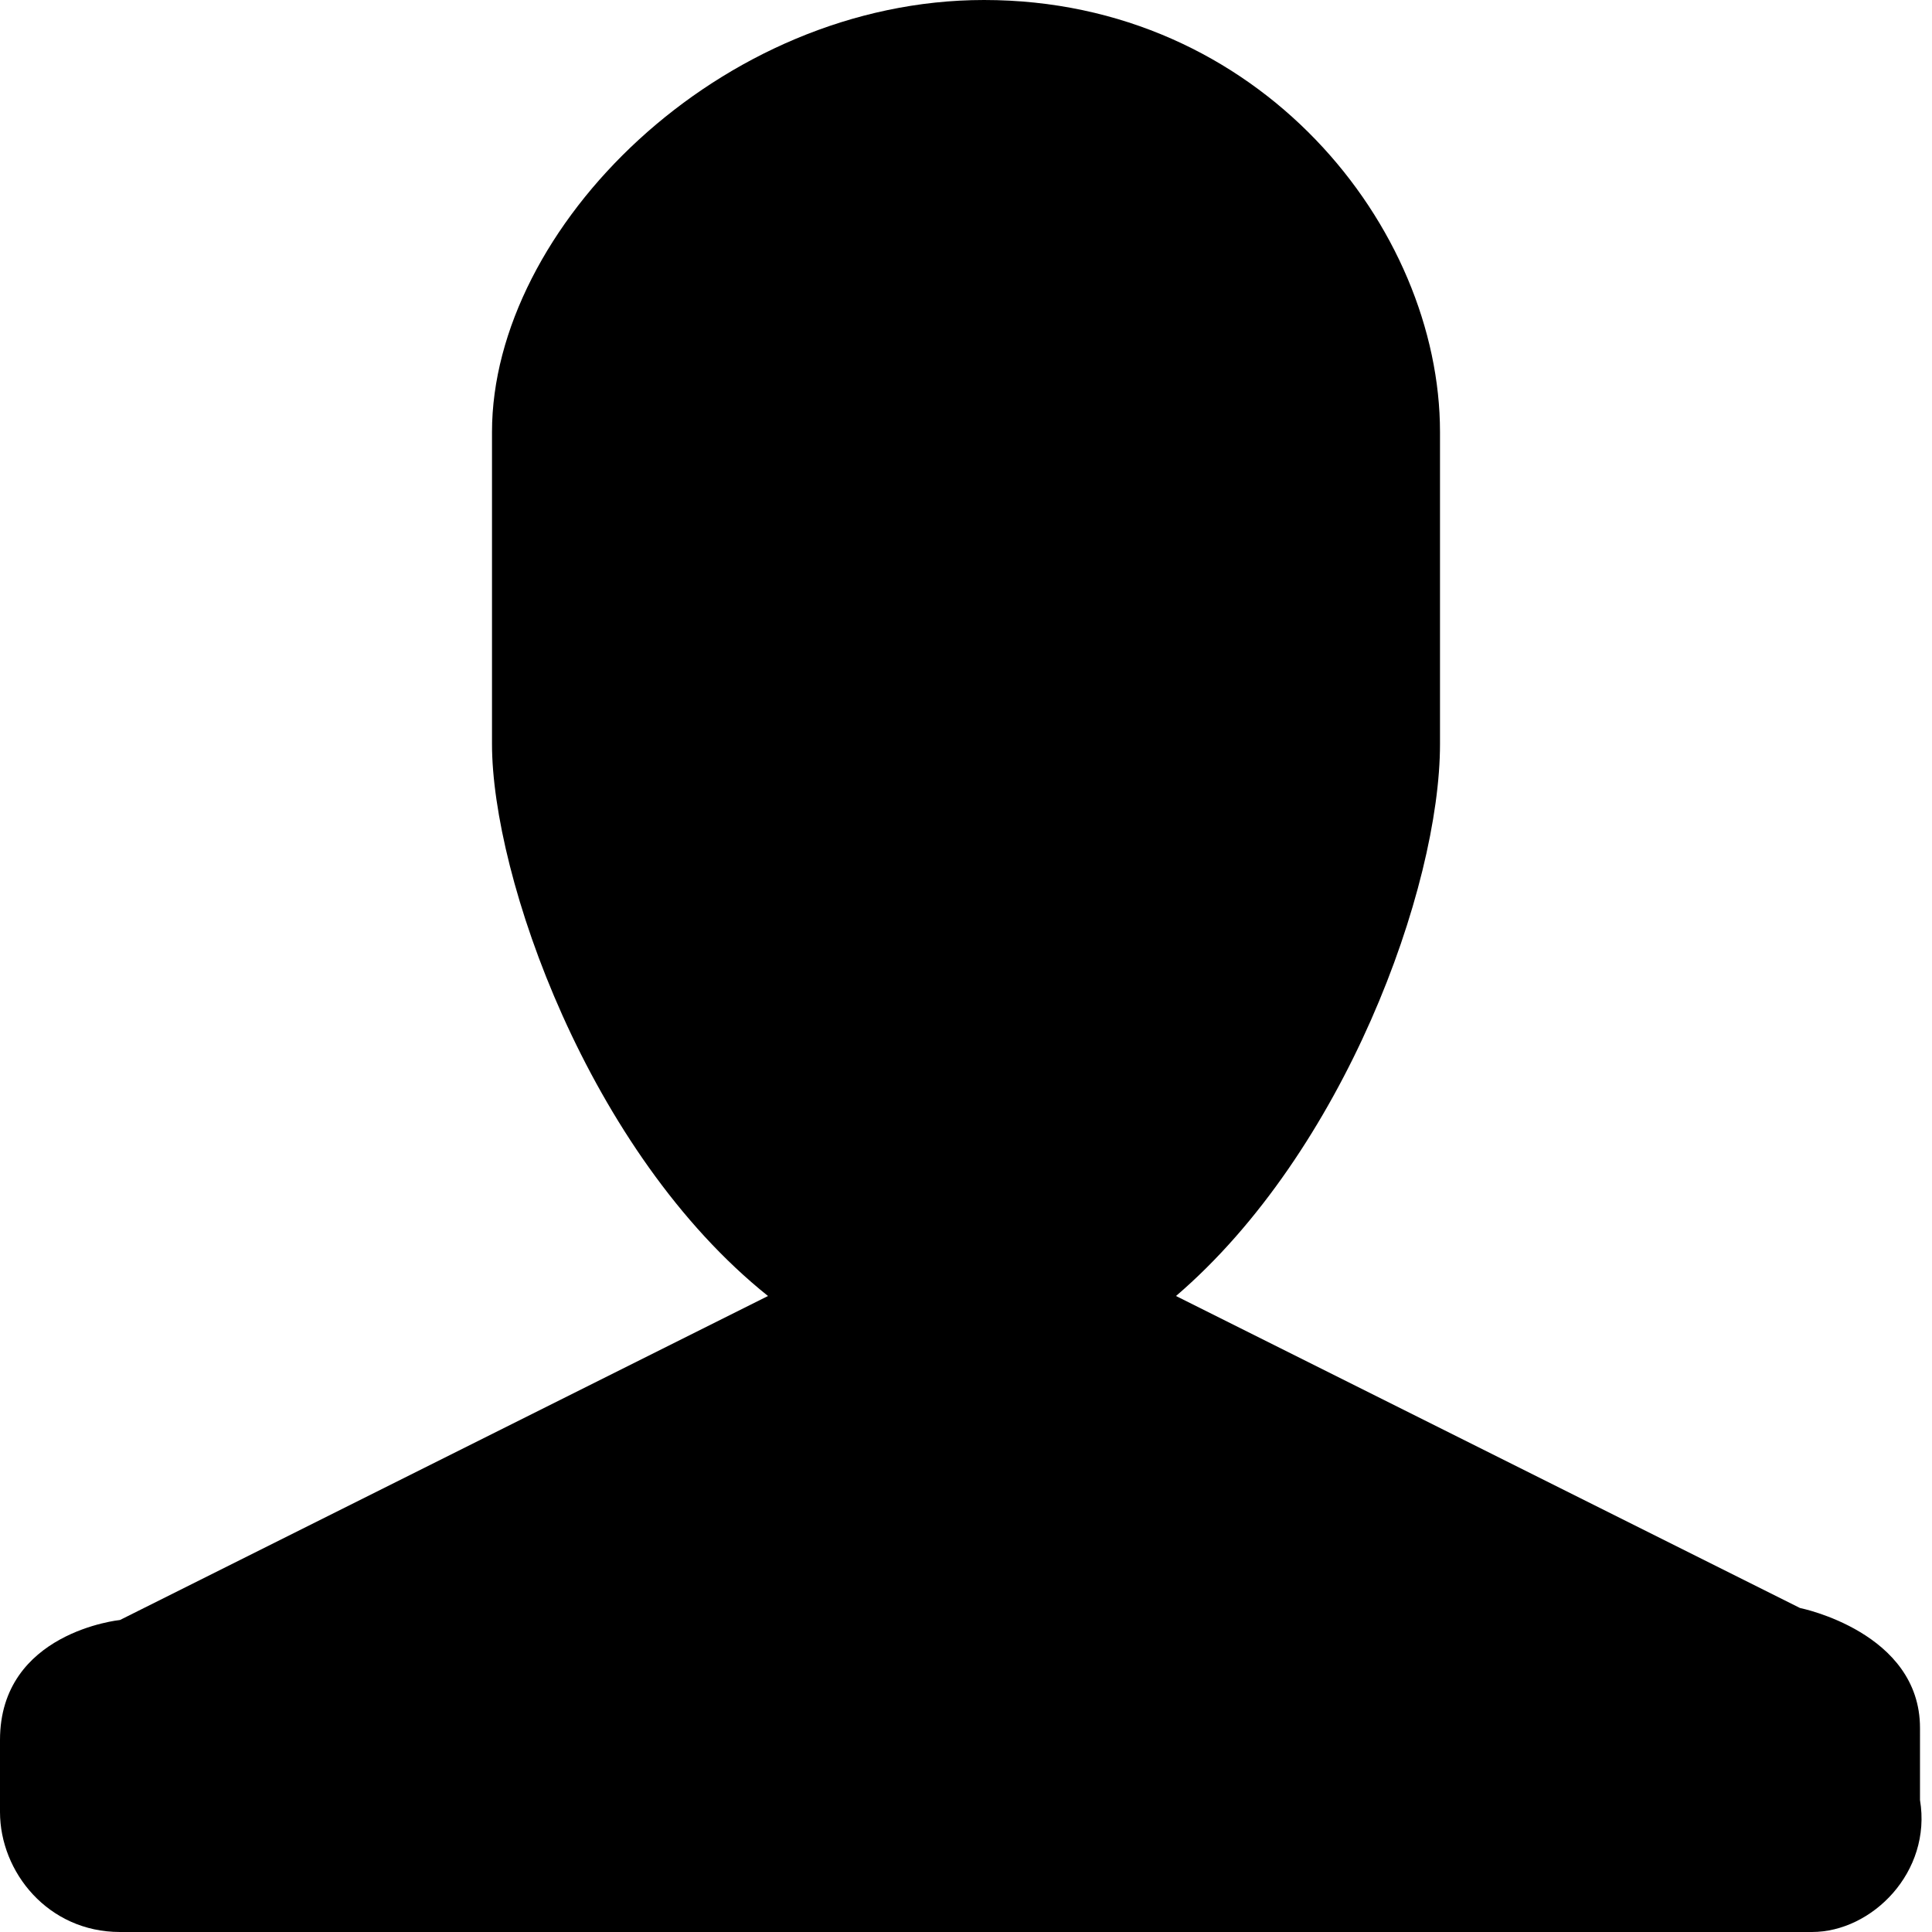 <?xml version="1.0" encoding="utf-8"?>
<!-- Generator: Adobe Illustrator 22.1.0, SVG Export Plug-In . SVG Version: 6.00 Build 0)  -->
<svg version="1.1" id="Layer_1" xmlns="http://www.w3.org/2000/svg" xmlns:xlink="http://www.w3.org/1999/xlink" x="0px" y="0px"
	 viewBox="0 0 16.1 16.1" style="enable-background:new 0 0 16.1 16.1;" xml:space="preserve">
<style type="text/css">
	.st0{fill-rule:evenodd;clip-rule:evenodd;}
</style>
<path class="st0" d="M15.1,16.1H1c-0.6,0-1-0.5-1-1v-0.6c0-0.9,1-1,1-1l5.4-2.7C4.9,9.6,4.1,7.3,4.1,6.2V3.6C4.1,1.9,6,0,8.2,0
	c2.3,0,3.8,1.9,3.8,3.6v2.6c0,1.2-0.8,3.4-2.2,4.6l5.2,2.6c0,0,1,0.2,1,1V15C16.1,15.6,15.6,16.1,15.1,16.1z"/>
</svg>
